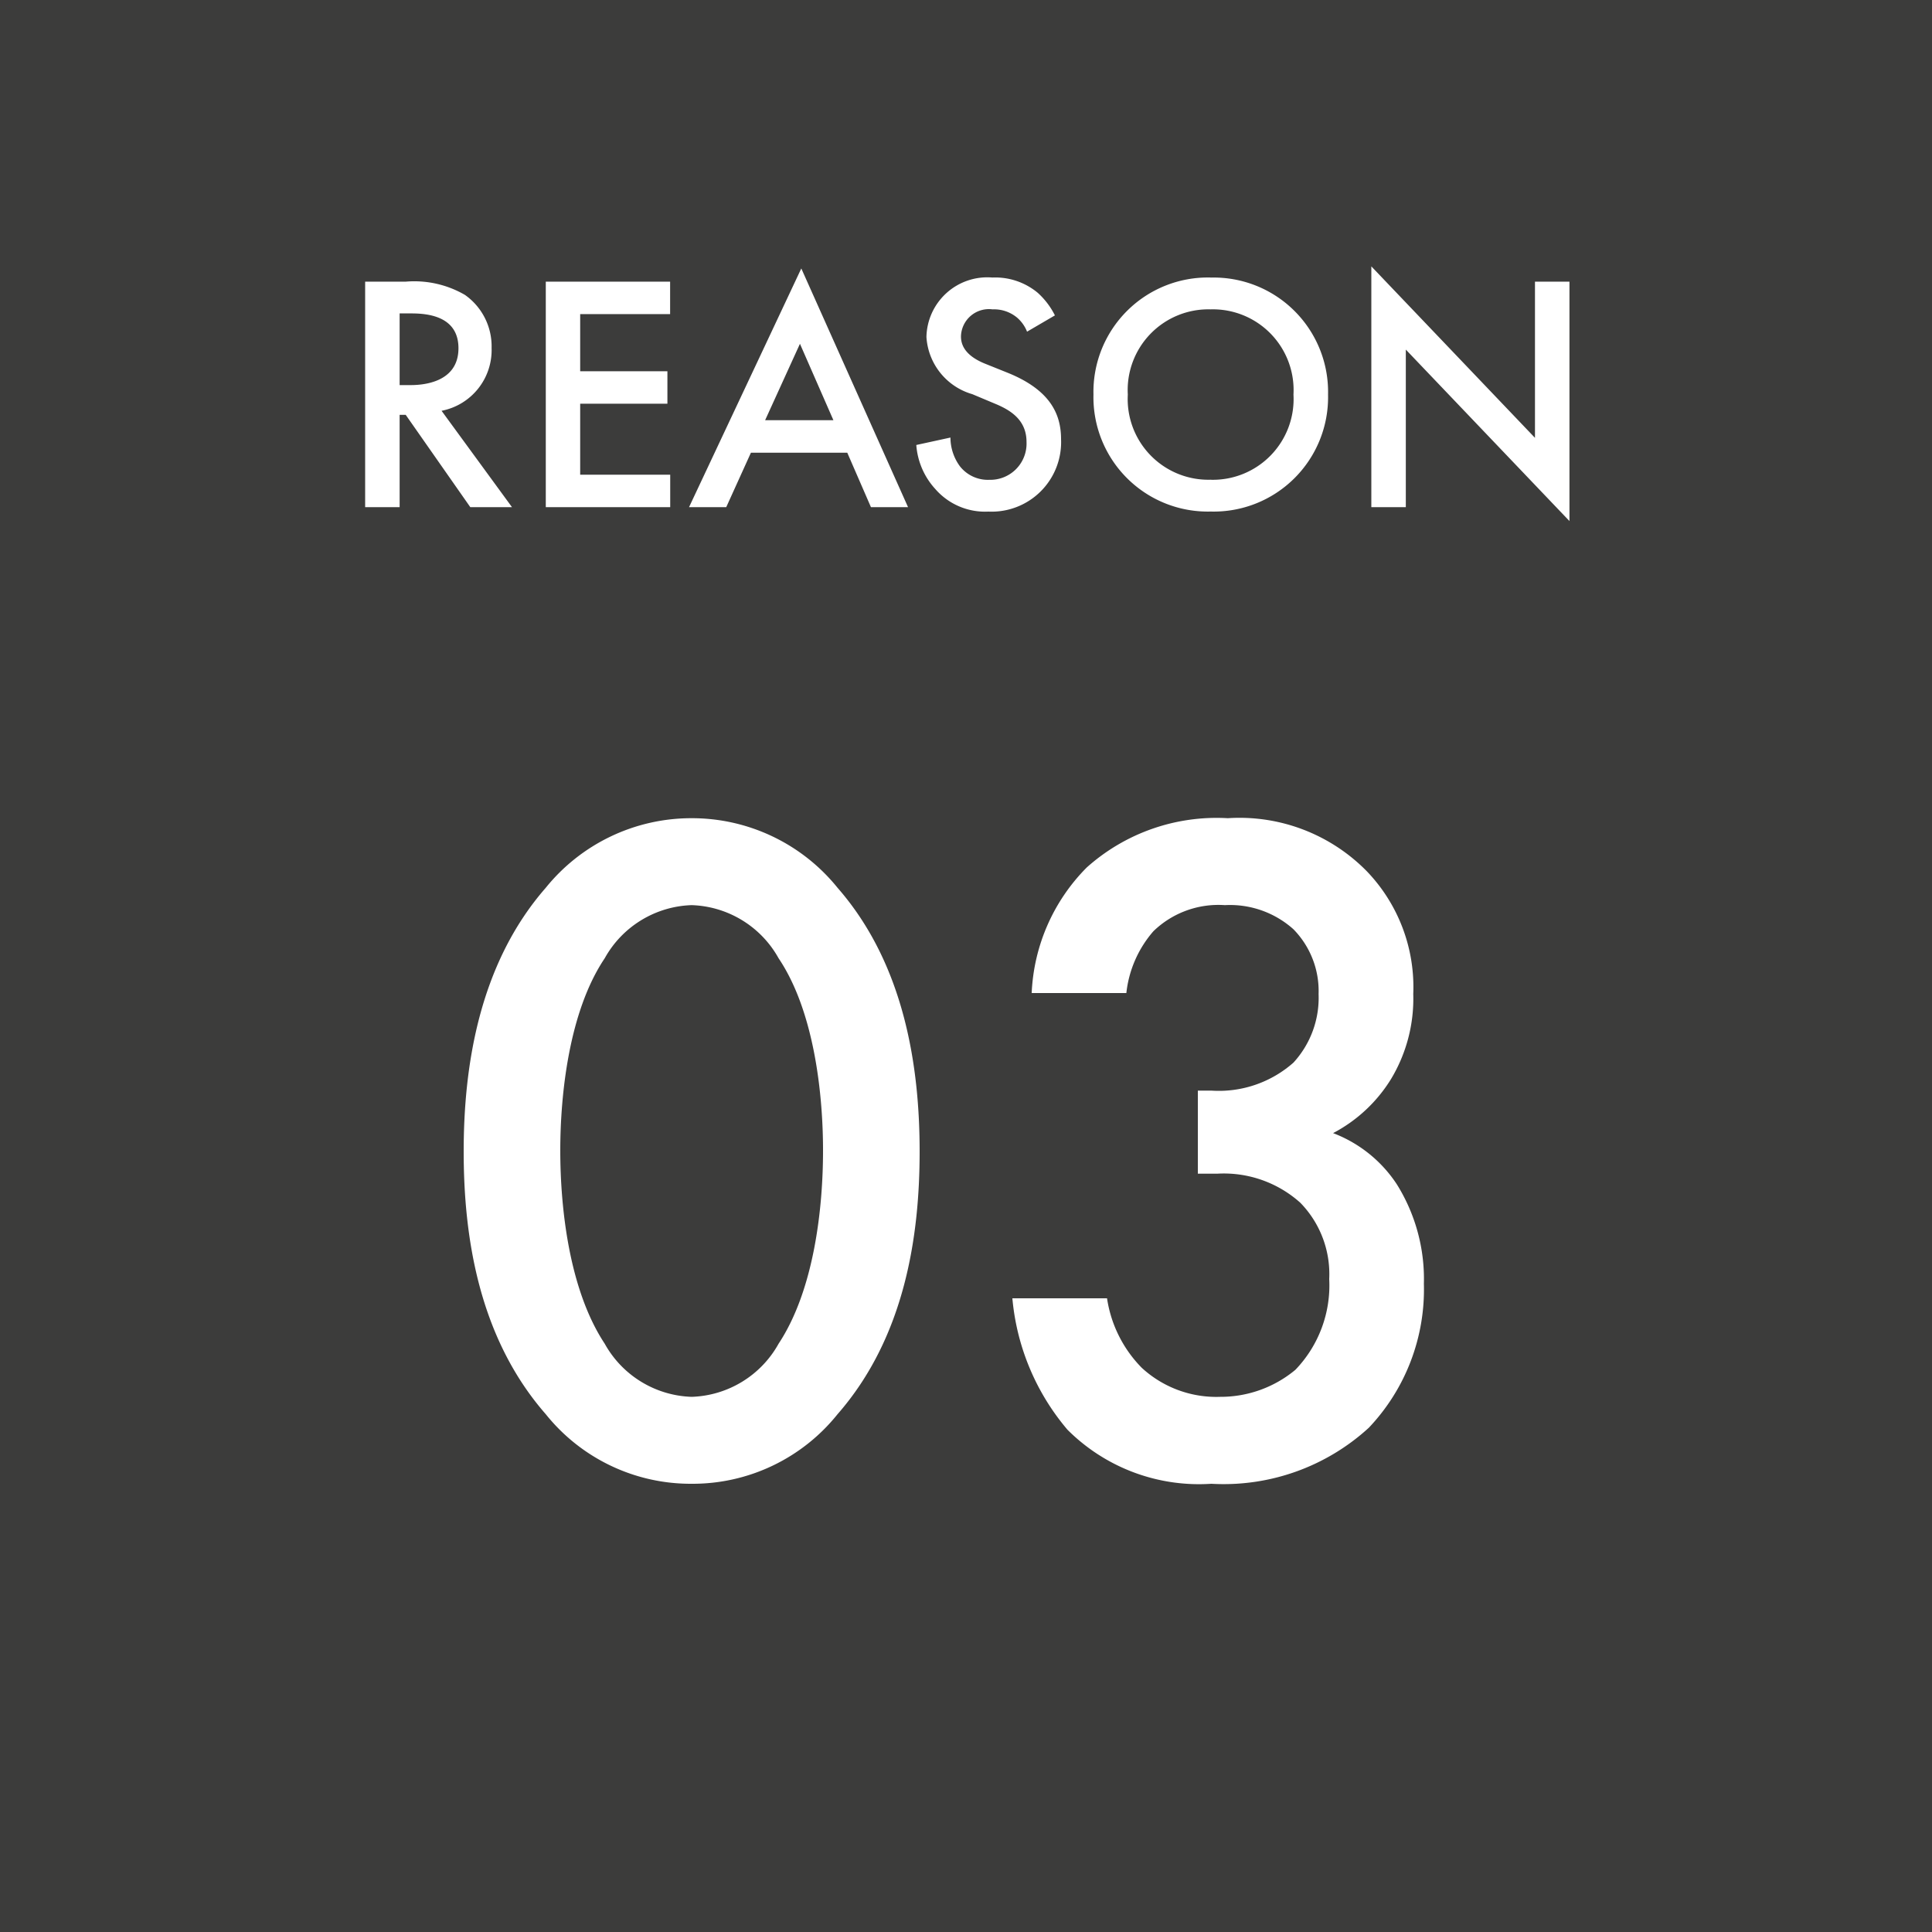 <svg xmlns="http://www.w3.org/2000/svg" width="80" height="80" viewBox="0 0 80 80">
  <g id="Group_189" data-name="Group 189" transform="translate(-500 -2229)">
    <rect id="Rectangle_75" data-name="Rectangle 75" width="80" height="80" transform="translate(500 2229)" fill="#3c3c3b"/>
    <path id="Path_443" data-name="Path 443" d="M-11.36.44A7.686,7.686,0,0,0-5.32-2.44c2.8-3.2,3.4-7.4,3.4-10.88,0-3.44-.6-7.72-3.4-10.92a7.744,7.744,0,0,0-6.04-2.88,7.744,7.744,0,0,0-6.04,2.88c-2.8,3.2-3.4,7.48-3.4,10.92,0,3.48.6,7.68,3.4,10.88A7.686,7.686,0,0,0-11.36.44Zm0-23.96a4.274,4.274,0,0,1,3.6,2.2c1.48,2.2,1.84,5.64,1.84,7.96,0,2.36-.36,5.76-1.84,8a4.274,4.274,0,0,1-3.6,2.2,4.274,4.274,0,0,1-3.6-2.2c-1.48-2.24-1.84-5.64-1.84-8,0-2.32.36-5.76,1.84-7.96A4.274,4.274,0,0,1-11.36-23.52Zm18,3.64a4.664,4.664,0,0,1,1.12-2.56,3.867,3.867,0,0,1,2.96-1.08,3.936,3.936,0,0,1,2.84,1,3.655,3.655,0,0,1,1.04,2.68A3.971,3.971,0,0,1,13.56-17a4.662,4.662,0,0,1-3.4,1.16H9.6v3.44h.8a4.744,4.744,0,0,1,3.44,1.2,4.228,4.228,0,0,1,1.2,3.16,5.043,5.043,0,0,1-1.4,3.76,4.837,4.837,0,0,1-3.12,1.12,4.554,4.554,0,0,1-3.24-1.2A5.19,5.19,0,0,1,5.84-7.24H1.92A9.75,9.75,0,0,0,4.2-1.8,7.7,7.7,0,0,0,10.16.44a8.9,8.9,0,0,0,6.52-2.32,8.32,8.32,0,0,0,2.28-5.96,7.4,7.4,0,0,0-1.12-4.12,5.487,5.487,0,0,0-2.64-2.12,6.2,6.2,0,0,0,2.4-2.24,6.449,6.449,0,0,0,.92-3.52,6.923,6.923,0,0,0-1.92-5.08,7.383,7.383,0,0,0-5.76-2.2A8.062,8.062,0,0,0,5-25.08a7.856,7.856,0,0,0-2.28,5.2Z" transform="translate(540 2290)" fill="#fff"/>
    <path id="Path_442" data-name="Path 442" d="M1.12-9.338V0H2.548V-3.822H2.8L5.474,0H7.2L4.284-3.99a2.561,2.561,0,0,0,2.072-2.6,2.605,2.605,0,0,0-1.106-2.2,4.182,4.182,0,0,0-2.464-.546ZM2.548-8.022h.49c.7,0,1.946.126,1.946,1.442C4.984-5.1,3.388-5.054,3-5.054H2.548Zm11.2-1.316H8.6V0h5.152V-1.344H10.024v-2.94h3.612V-5.628H10.024V-7.994h3.724ZM22.064,0H23.6L19.18-9.884,14.532,0h1.54l1.022-2.254h3.99ZM17.682-3.6l1.442-3.164L20.51-3.6Zm12-4.34a3.181,3.181,0,0,0-.714-.938,2.754,2.754,0,0,0-1.876-.63,2.521,2.521,0,0,0-2.73,2.464,2.634,2.634,0,0,0,1.9,2.366l.9.378c.616.252,1.344.644,1.344,1.6a1.5,1.5,0,0,1-1.54,1.568,1.473,1.473,0,0,1-1.218-.56,2.017,2.017,0,0,1-.392-1.19l-1.414.308a3.023,3.023,0,0,0,.784,1.82,2.732,2.732,0,0,0,2.2.938,2.878,2.878,0,0,0,3.01-3c0-1.064-.476-2.044-2.2-2.744L26.8-5.936c-.91-.364-1.008-.854-1.008-1.134A1.157,1.157,0,0,1,27.1-8.19a1.489,1.489,0,0,1,1.008.336,1.483,1.483,0,0,1,.42.588Zm6.454-1.568a4.737,4.737,0,0,0-4.858,4.844A4.737,4.737,0,0,0,36.134.182a4.737,4.737,0,0,0,4.858-4.844A4.737,4.737,0,0,0,36.134-9.506Zm0,8.372A3.342,3.342,0,0,1,32.7-4.662a3.342,3.342,0,0,1,3.43-3.528,3.342,3.342,0,0,1,3.43,3.528A3.342,3.342,0,0,1,36.134-1.134ZM44.212,0V-6.524l6.776,7.1V-9.338H49.56V-2.87l-6.776-7.1V0Z" transform="translate(514 2250)" fill="#fff"/>
  </g>
</svg>

